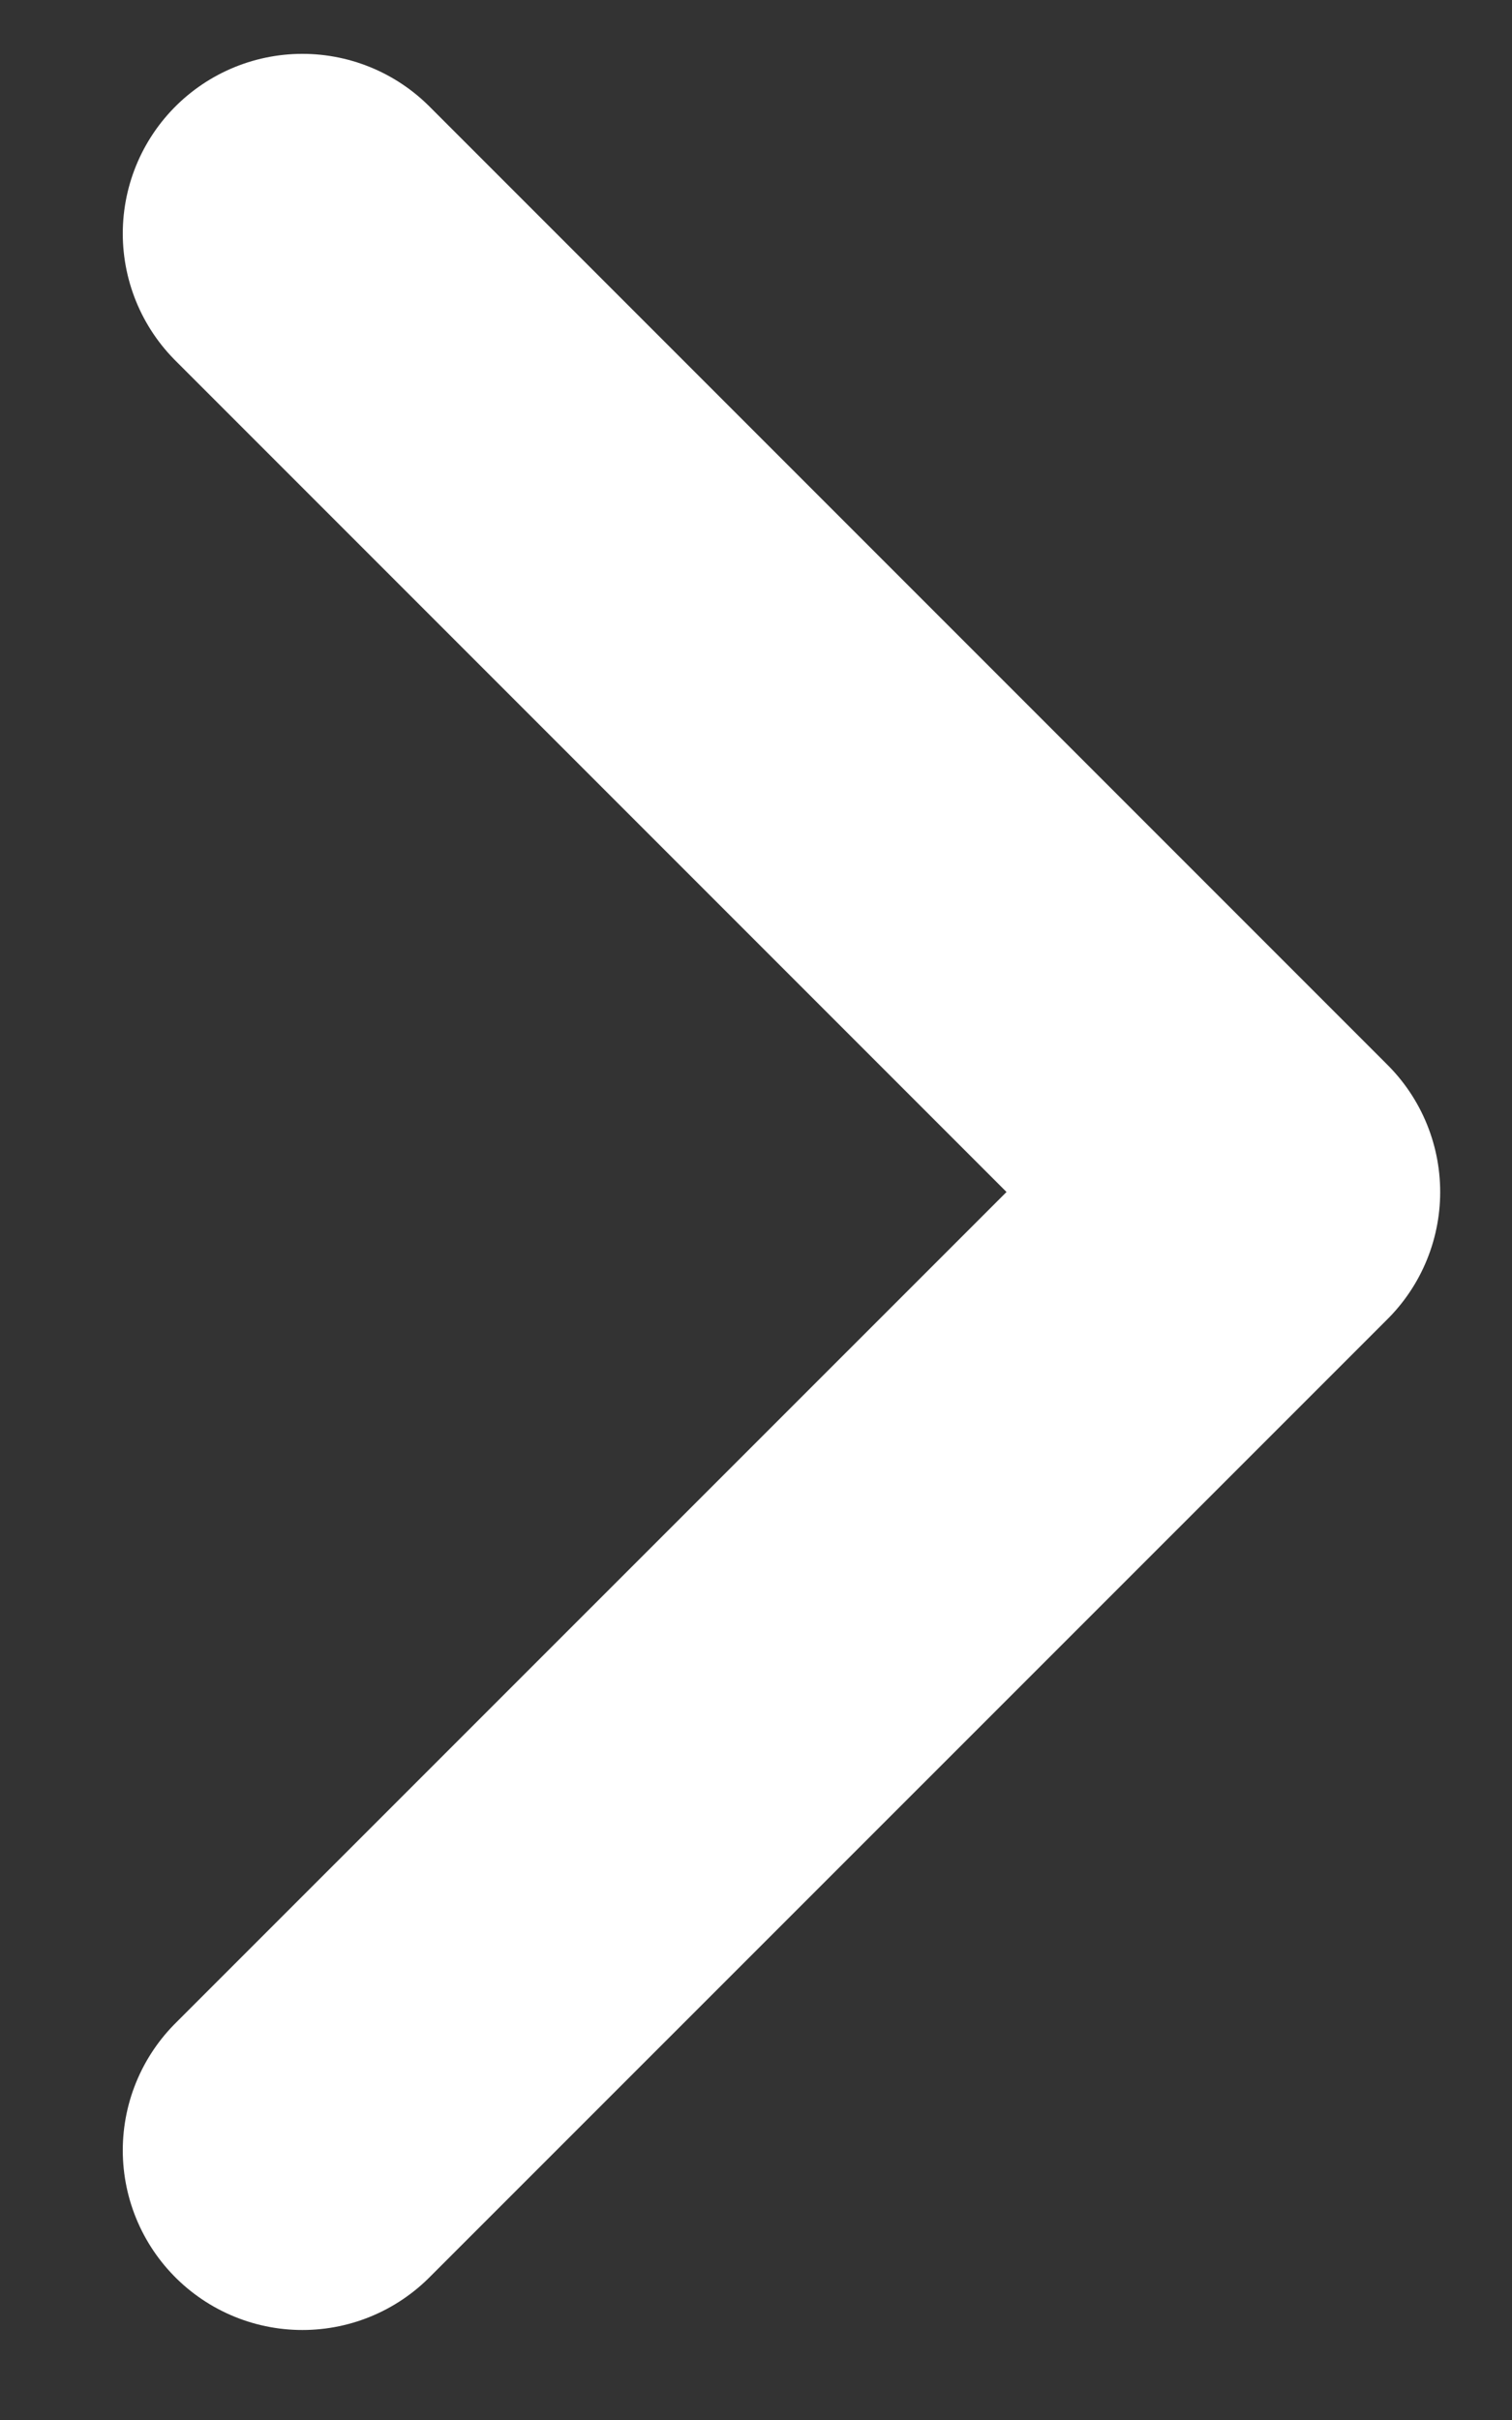 <svg xmlns="http://www.w3.org/2000/svg" width="10" height="16" viewBox="0 0 10 16" fill="none">
    <rect x="0" y="0" width="10" height="16" fill="#333333" stroke="none"/>
    <path d="M2 14.217L8.337 7.881L2 1.544" stroke="white" stroke-width="2.376" stroke-linecap="round" stroke-linejoin="round"/>
</svg>